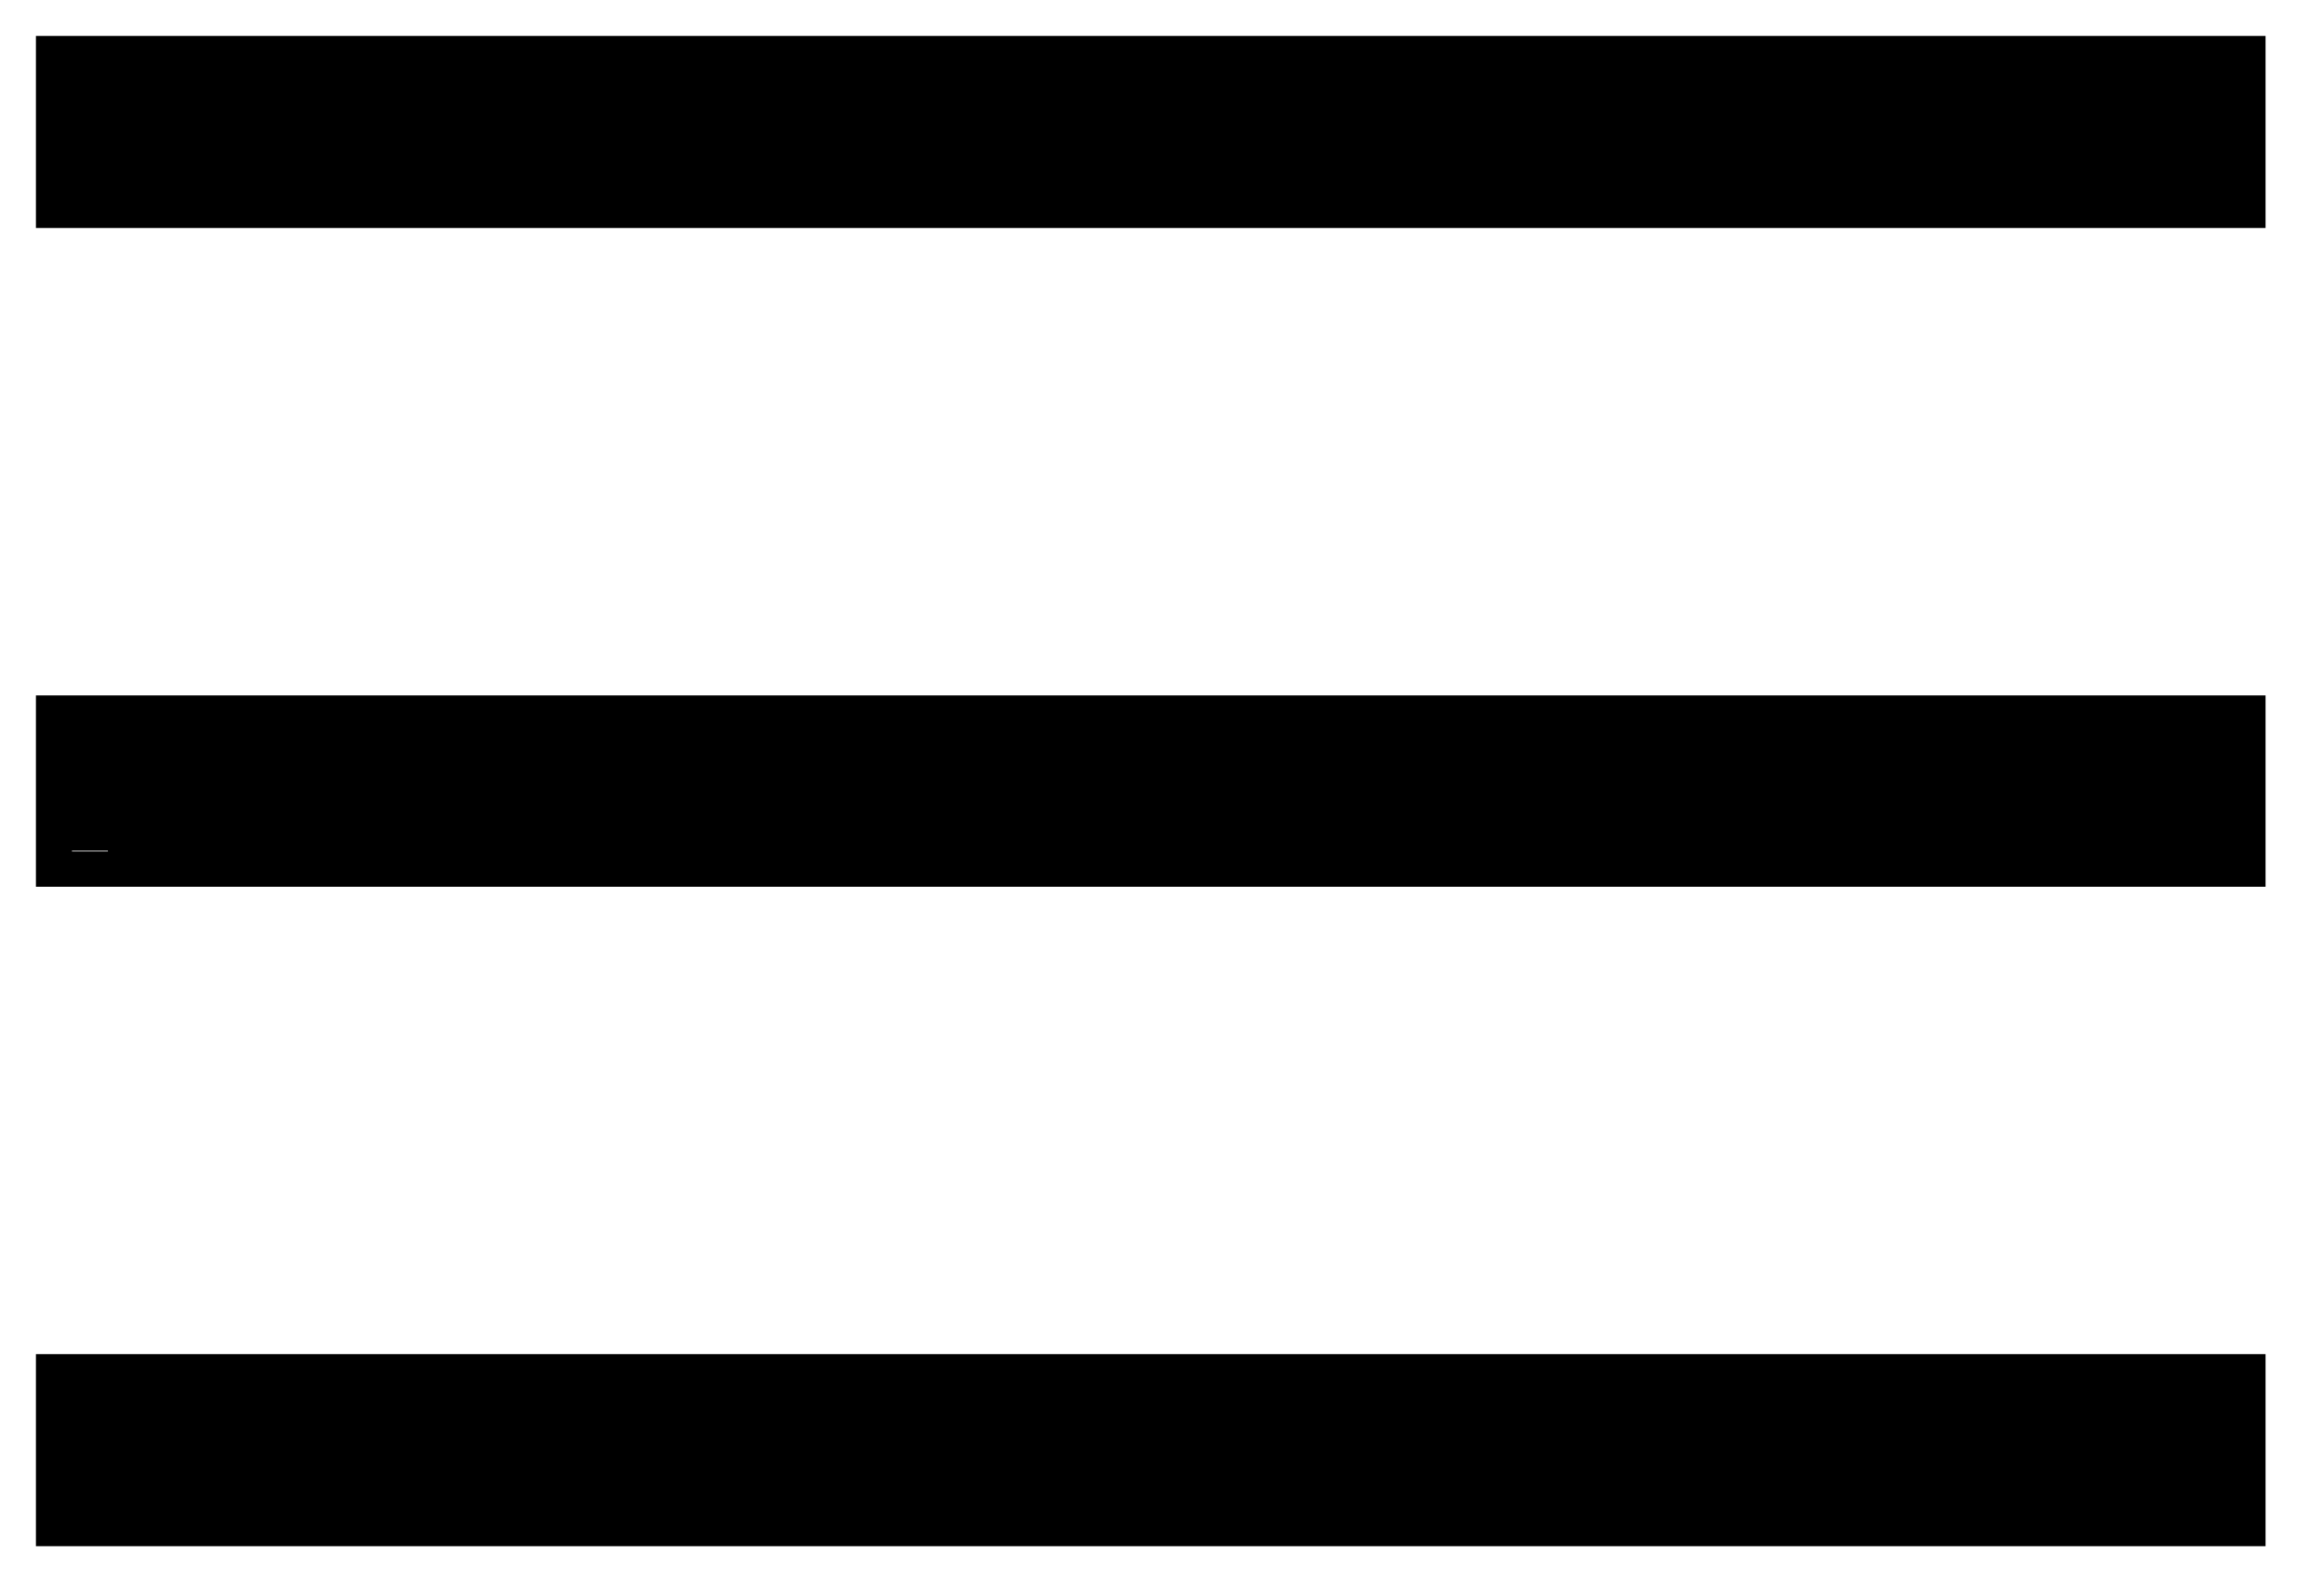 <!-- Generated by IcoMoon.io -->
<svg version="1.1" xmlns="http://www.w3.org/2000/svg" width="47" height="32" viewBox="0 0 47 32">
<title>menu-btn</title>
<path d="M0.727 31.273v-3.884h45.091v3.884h-45.091zM1.455 17.222h0.727v-0.015h-0.727v0.015zM0.727 17.222v-3.156h45.091v3.869h-45.091v-0.713zM0.727 0.727h45.091v3.884h-45.091v-3.884z"></path>
</svg>

